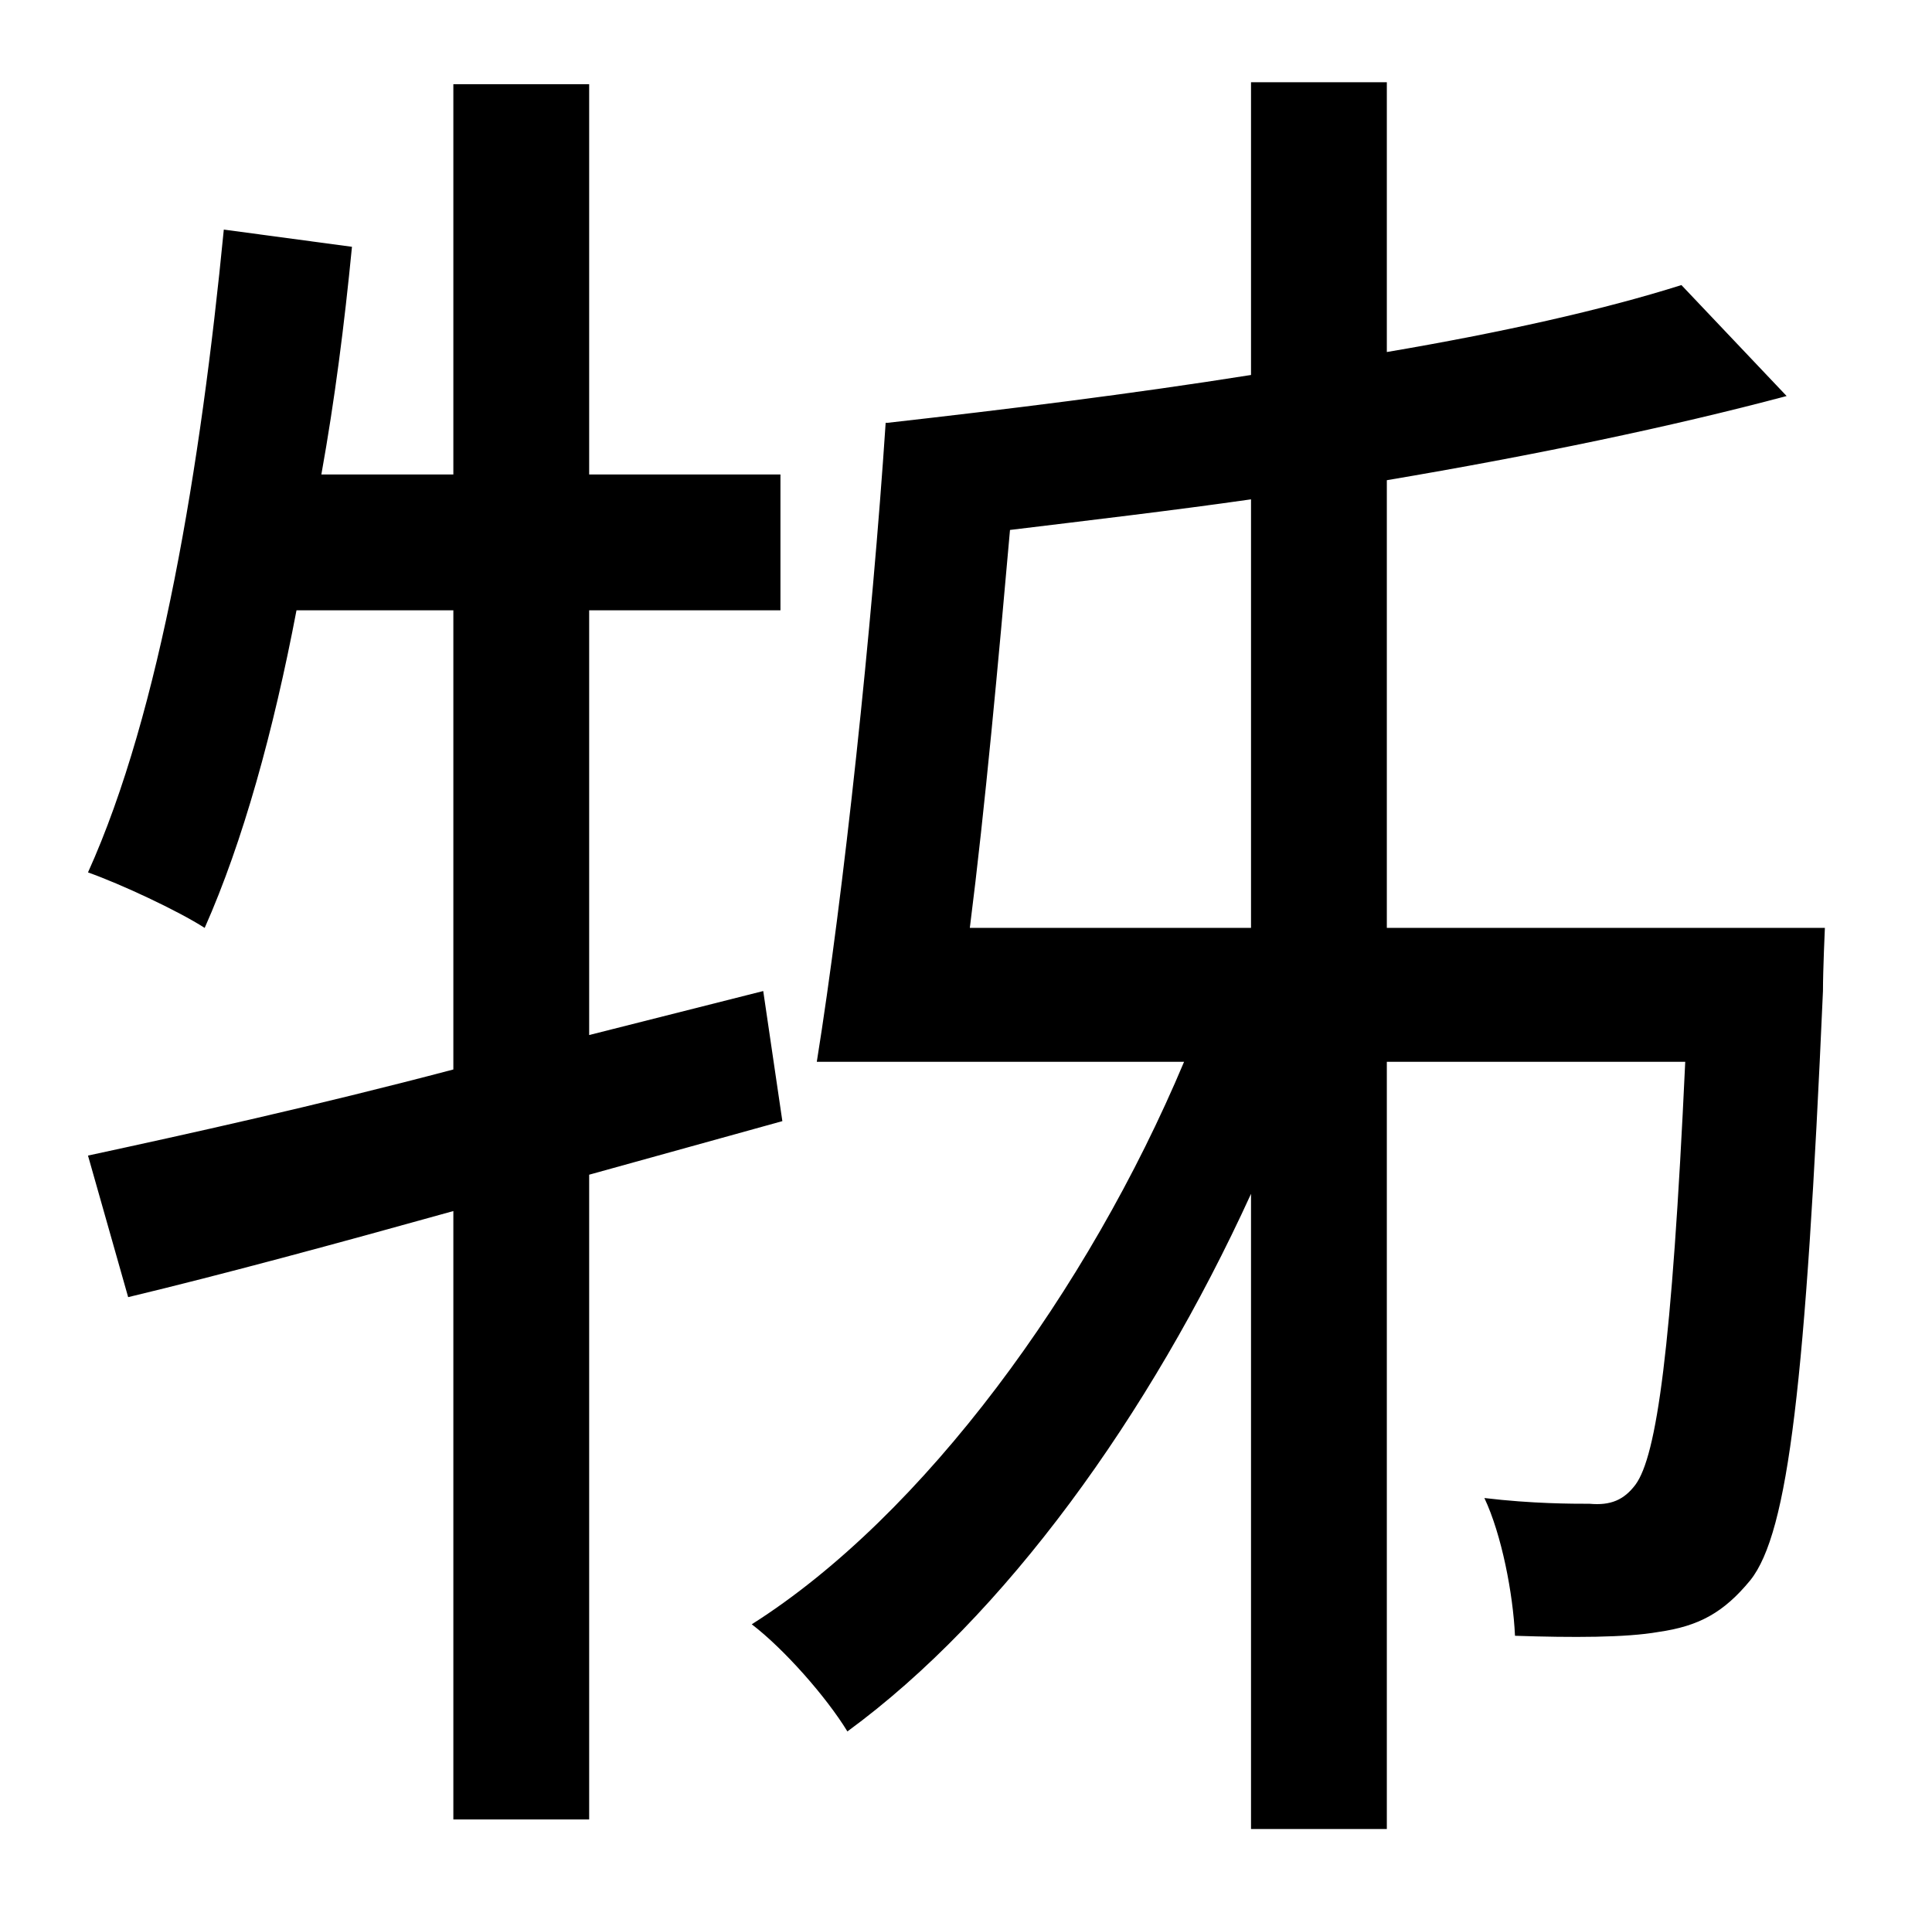 <?xml version="1.0" standalone="no"?>
<!DOCTYPE svg PUBLIC "-//W3C//DTD SVG 1.1//EN" "http://www.w3.org/Graphics/SVG/1.1/DTD/svg11.dtd" >
<svg xmlns="http://www.w3.org/2000/svg" xmlns:xlink="http://www.w3.org/1999/xlink" version="1.1" viewBox="-10 0 1010 1000">
   <path fill="currentColor"
d="M399 586l-101 28v337h-71v-318c-61 17 -120 33 -170 45l-21 -74c51 -11 119 -26 191 -45v-240h-82c-12 63 -28 121 -48 166c-14 -9 -44 -23 -61 -29c38 -84 59 -213 71 -336l67 9c-4 41 -9 80 -16 119h69v-204h71v204h100v71h-100v222l91 -23zM644 485v-224
c-42 6 -85 11 -126 16c-6 68 -13 145 -21 208h147zM715 485h229s-1 22 -1 33c-9 204 -18 283 -38 308c-14 17 -27 24 -48 27c-17 3 -45 3 -75 2c-1 -22 -7 -53 -16 -72c25 3 46 3 55 3c11 1 18 -2 24 -10c11 -15 19 -70 26 -221h-156v401h-71v-332
c-53 116 -129 221 -211 281c-11 -18 -33 -43 -50 -56c90 -57 176 -175 226 -294h-192c14 -87 29 -228 36 -334h1c62 -7 127 -15 190 -25v-153h71v141c59 -10 113 -22 154 -35l55 58c-60 16 -132 31 -209 44v234z" />
</svg>
